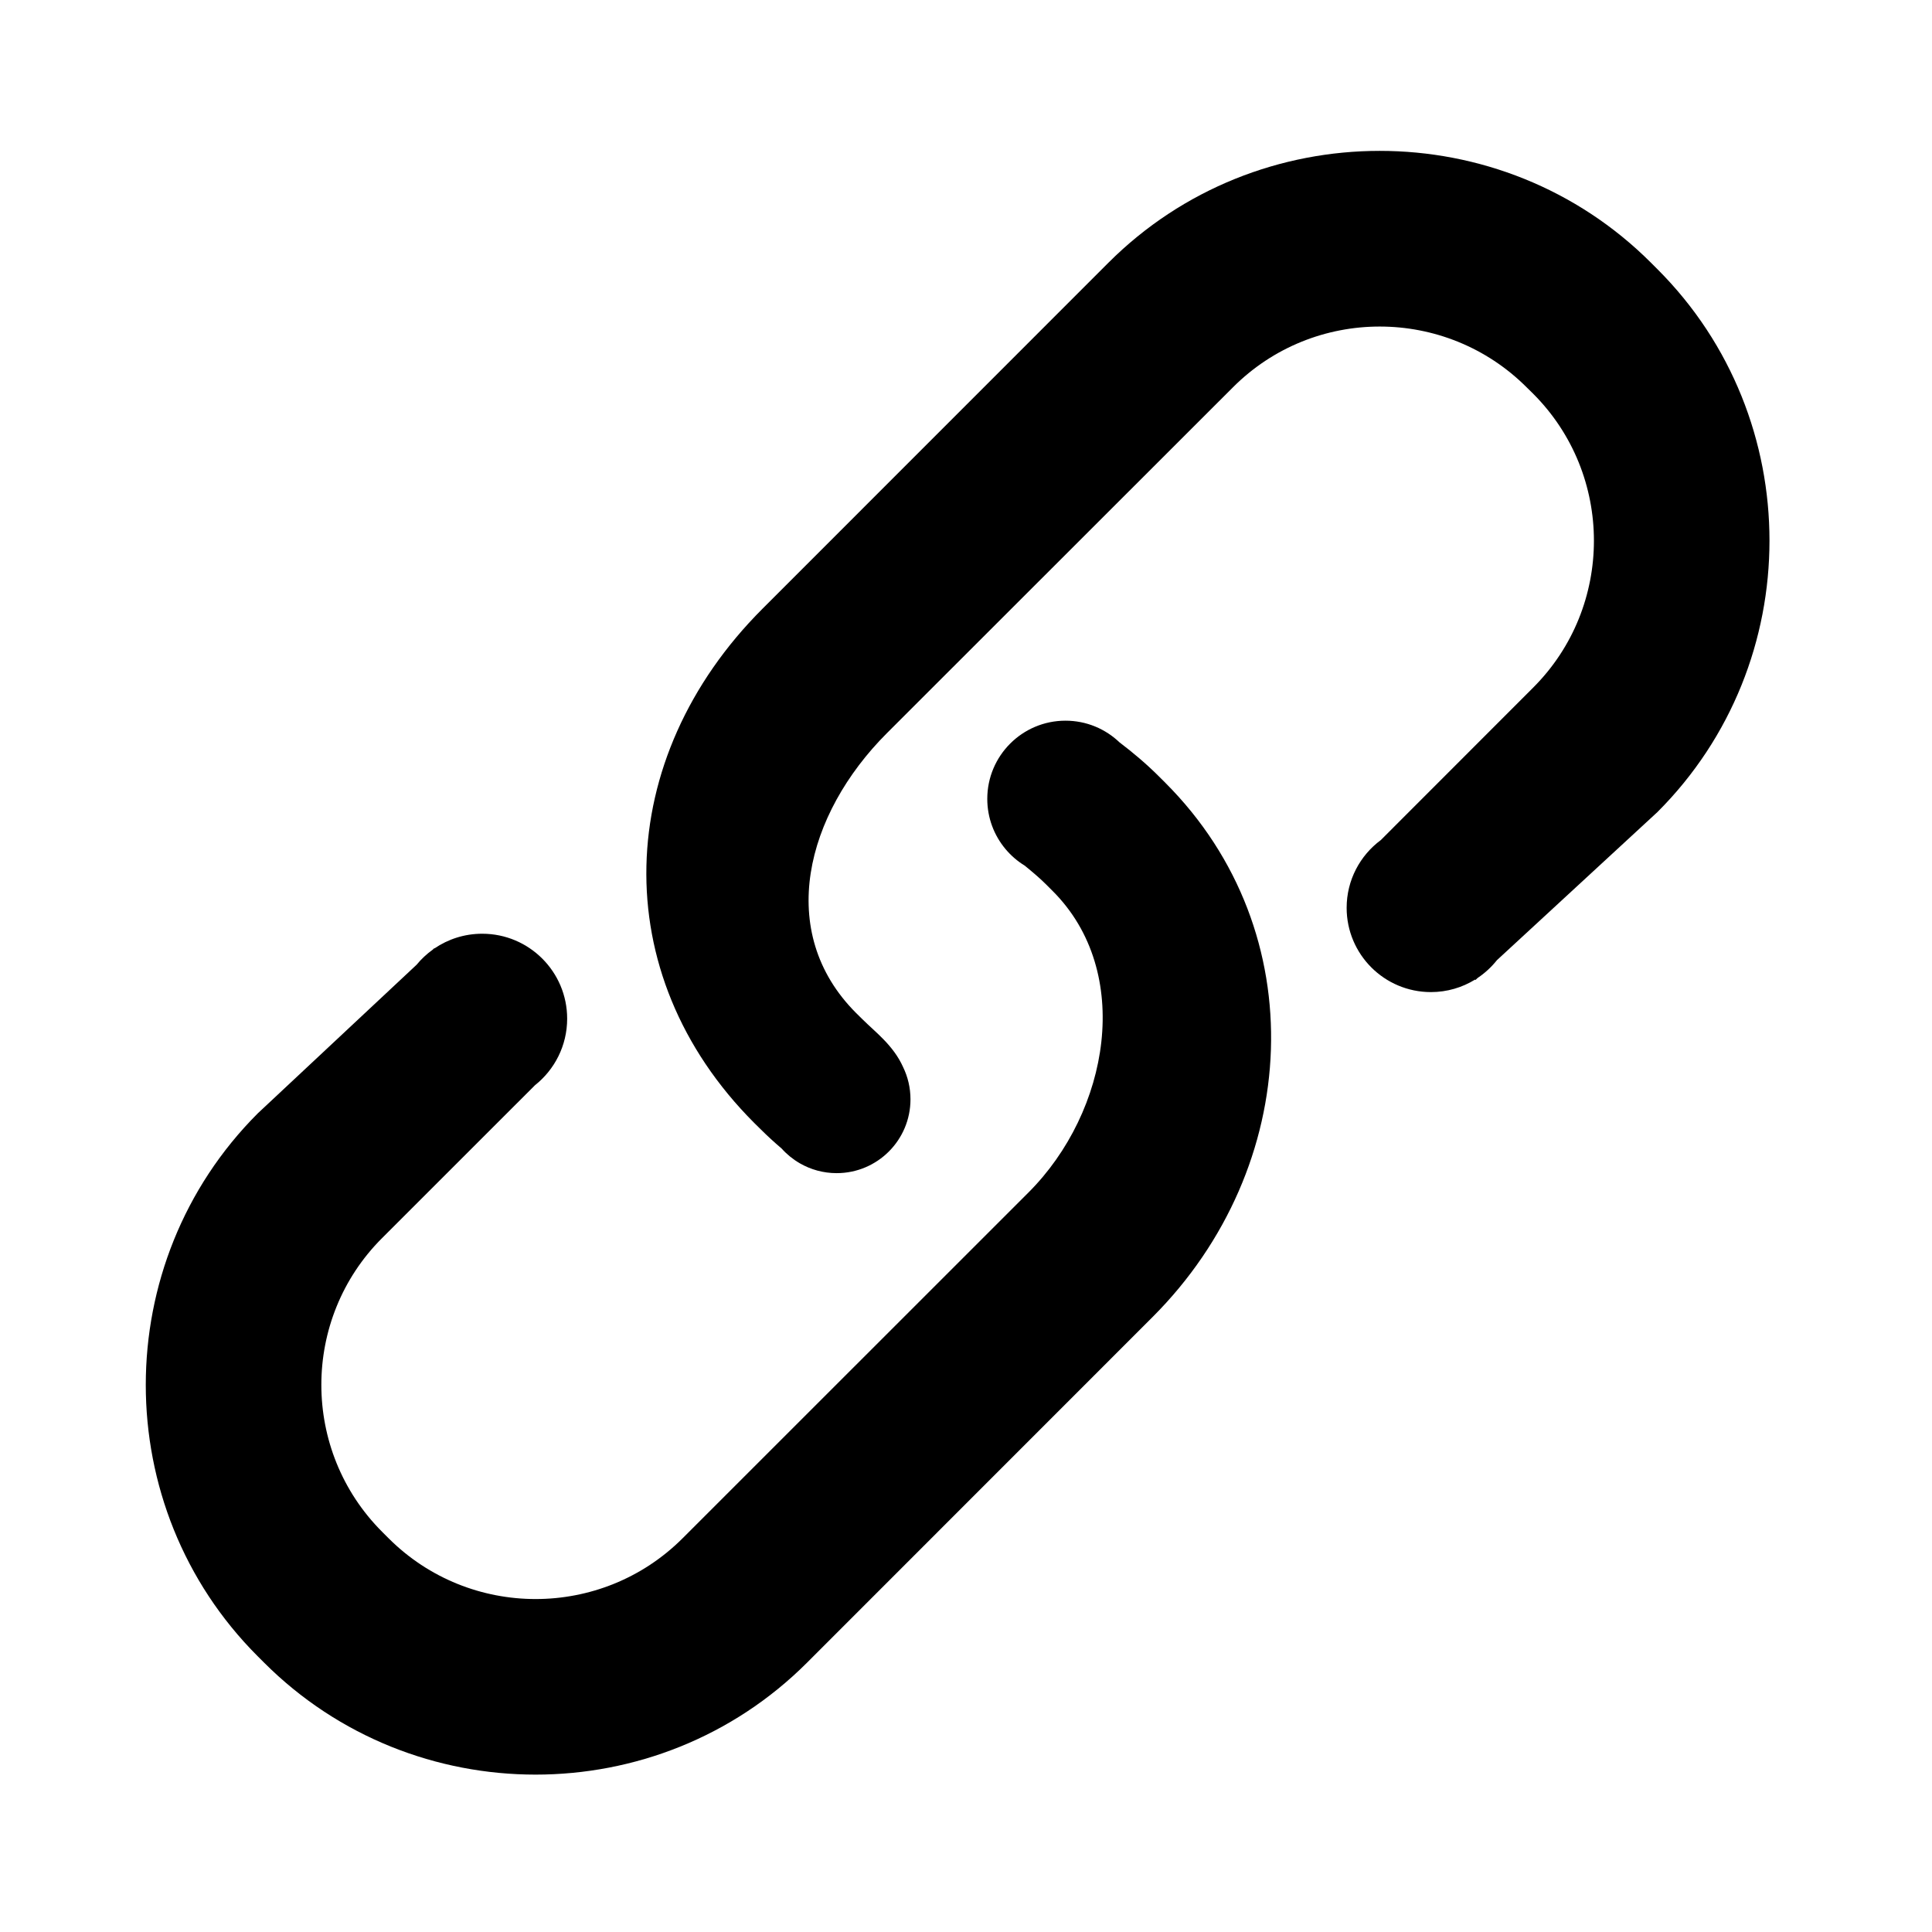 <?xml version="1.0" standalone="no"?><!DOCTYPE svg PUBLIC "-//W3C//DTD SVG 1.1//EN" "http://www.w3.org/Graphics/SVG/1.1/DTD/svg11.dtd"><svg t="1523515475331" class="icon" style="" viewBox="0 0 1024 1024" version="1.1" xmlns="http://www.w3.org/2000/svg" p-id="1700" xmlns:xlink="http://www.w3.org/1999/xlink" width="200" height="200"><defs><style type="text/css"></style></defs><path d="M614.33 411.581c-6.592-6.59-13.618-12.53-20.858-18.037l-0.013 0.012c-7.452-7.167-17.57-11.581-28.726-11.581-22.896 0-41.455 18.56-41.455 41.455 0 10.13 3.639 19.41 9.676 26.61l-0.001 0c0.001 0.001 0.003 0.003 0.005 0.004 2.9 3.459 6.351 6.441 10.224 8.802 3.909 3.223 7.745 6.397 11.333 9.985l3.418 3.419c42.965 42.911 30.138 116.842-12.827 159.808L361.768 815.343c-42.964 42.911-112.813 42.911-155.778 0l-3.445-3.447c-42.967-42.964-42.967-112.864 0-155.724l80.998-80.971c10.392-8.249 17.064-20.98 17.064-35.277 0-24.867-20.158-45.025-45.025-45.025-9.384 0-18.094 2.873-25.307 7.784-0.023-0.048-0.047-0.094-0.071-0.143l-0.863 0.808c-3.188 2.292-6.071 4.981-8.561 8.011l-84.174 78.765c-79.124 79.178-79.124 208.675 0 287.743l3.418 3.416c79.124 79.069 208.565 79.069 287.688 0l183.285-183.339c79.015-79.119 85.714-203.93 6.701-282.999L614.33 411.581z" p-id="1701"></path><path d="M878.528 142.725l-3.418-3.418c-79.123-79.124-208.563-79.124-287.687 0L404.138 322.645c-79.124 79.124-83.481 193.382-4.357 272.557l3.363 3.312c3.593 3.592 7.323 6.979 11.13 10.228 2.756 3.078 5.994 5.713 9.592 7.797 0.027 0.022 0.056 0.045 0.083 0.067l0.012-0.011c5.736 3.299 12.382 5.196 19.475 5.196 21.614 0 39.136-17.523 39.136-39.136 0-6.101-1.397-11.875-3.888-17.022l0 0c-5.174-11.617-14.859-18.689-21.558-25.389l-3.364-3.31c-42.964-42.964-26.649-105.383 16.315-148.346l183.393-183.286c42.858-42.966 112.731-42.966 155.696 0l3.42 3.363c42.965 42.967 42.965 112.894 0 155.806l-80.733 80.787c-10.983 8.137-18.105 21.19-18.105 35.907 0 24.665 19.996 44.662 44.662 44.662 8.585 0 16.601-2.428 23.408-6.626 0.051 0.087 0.099 0.168 0.151 0.257l1.252-1.156c3.857-2.583 7.284-5.753 10.164-9.378l85.084-78.51C957.651 351.29 957.651 221.847 878.528 142.725z" p-id="1702"></path></svg>
